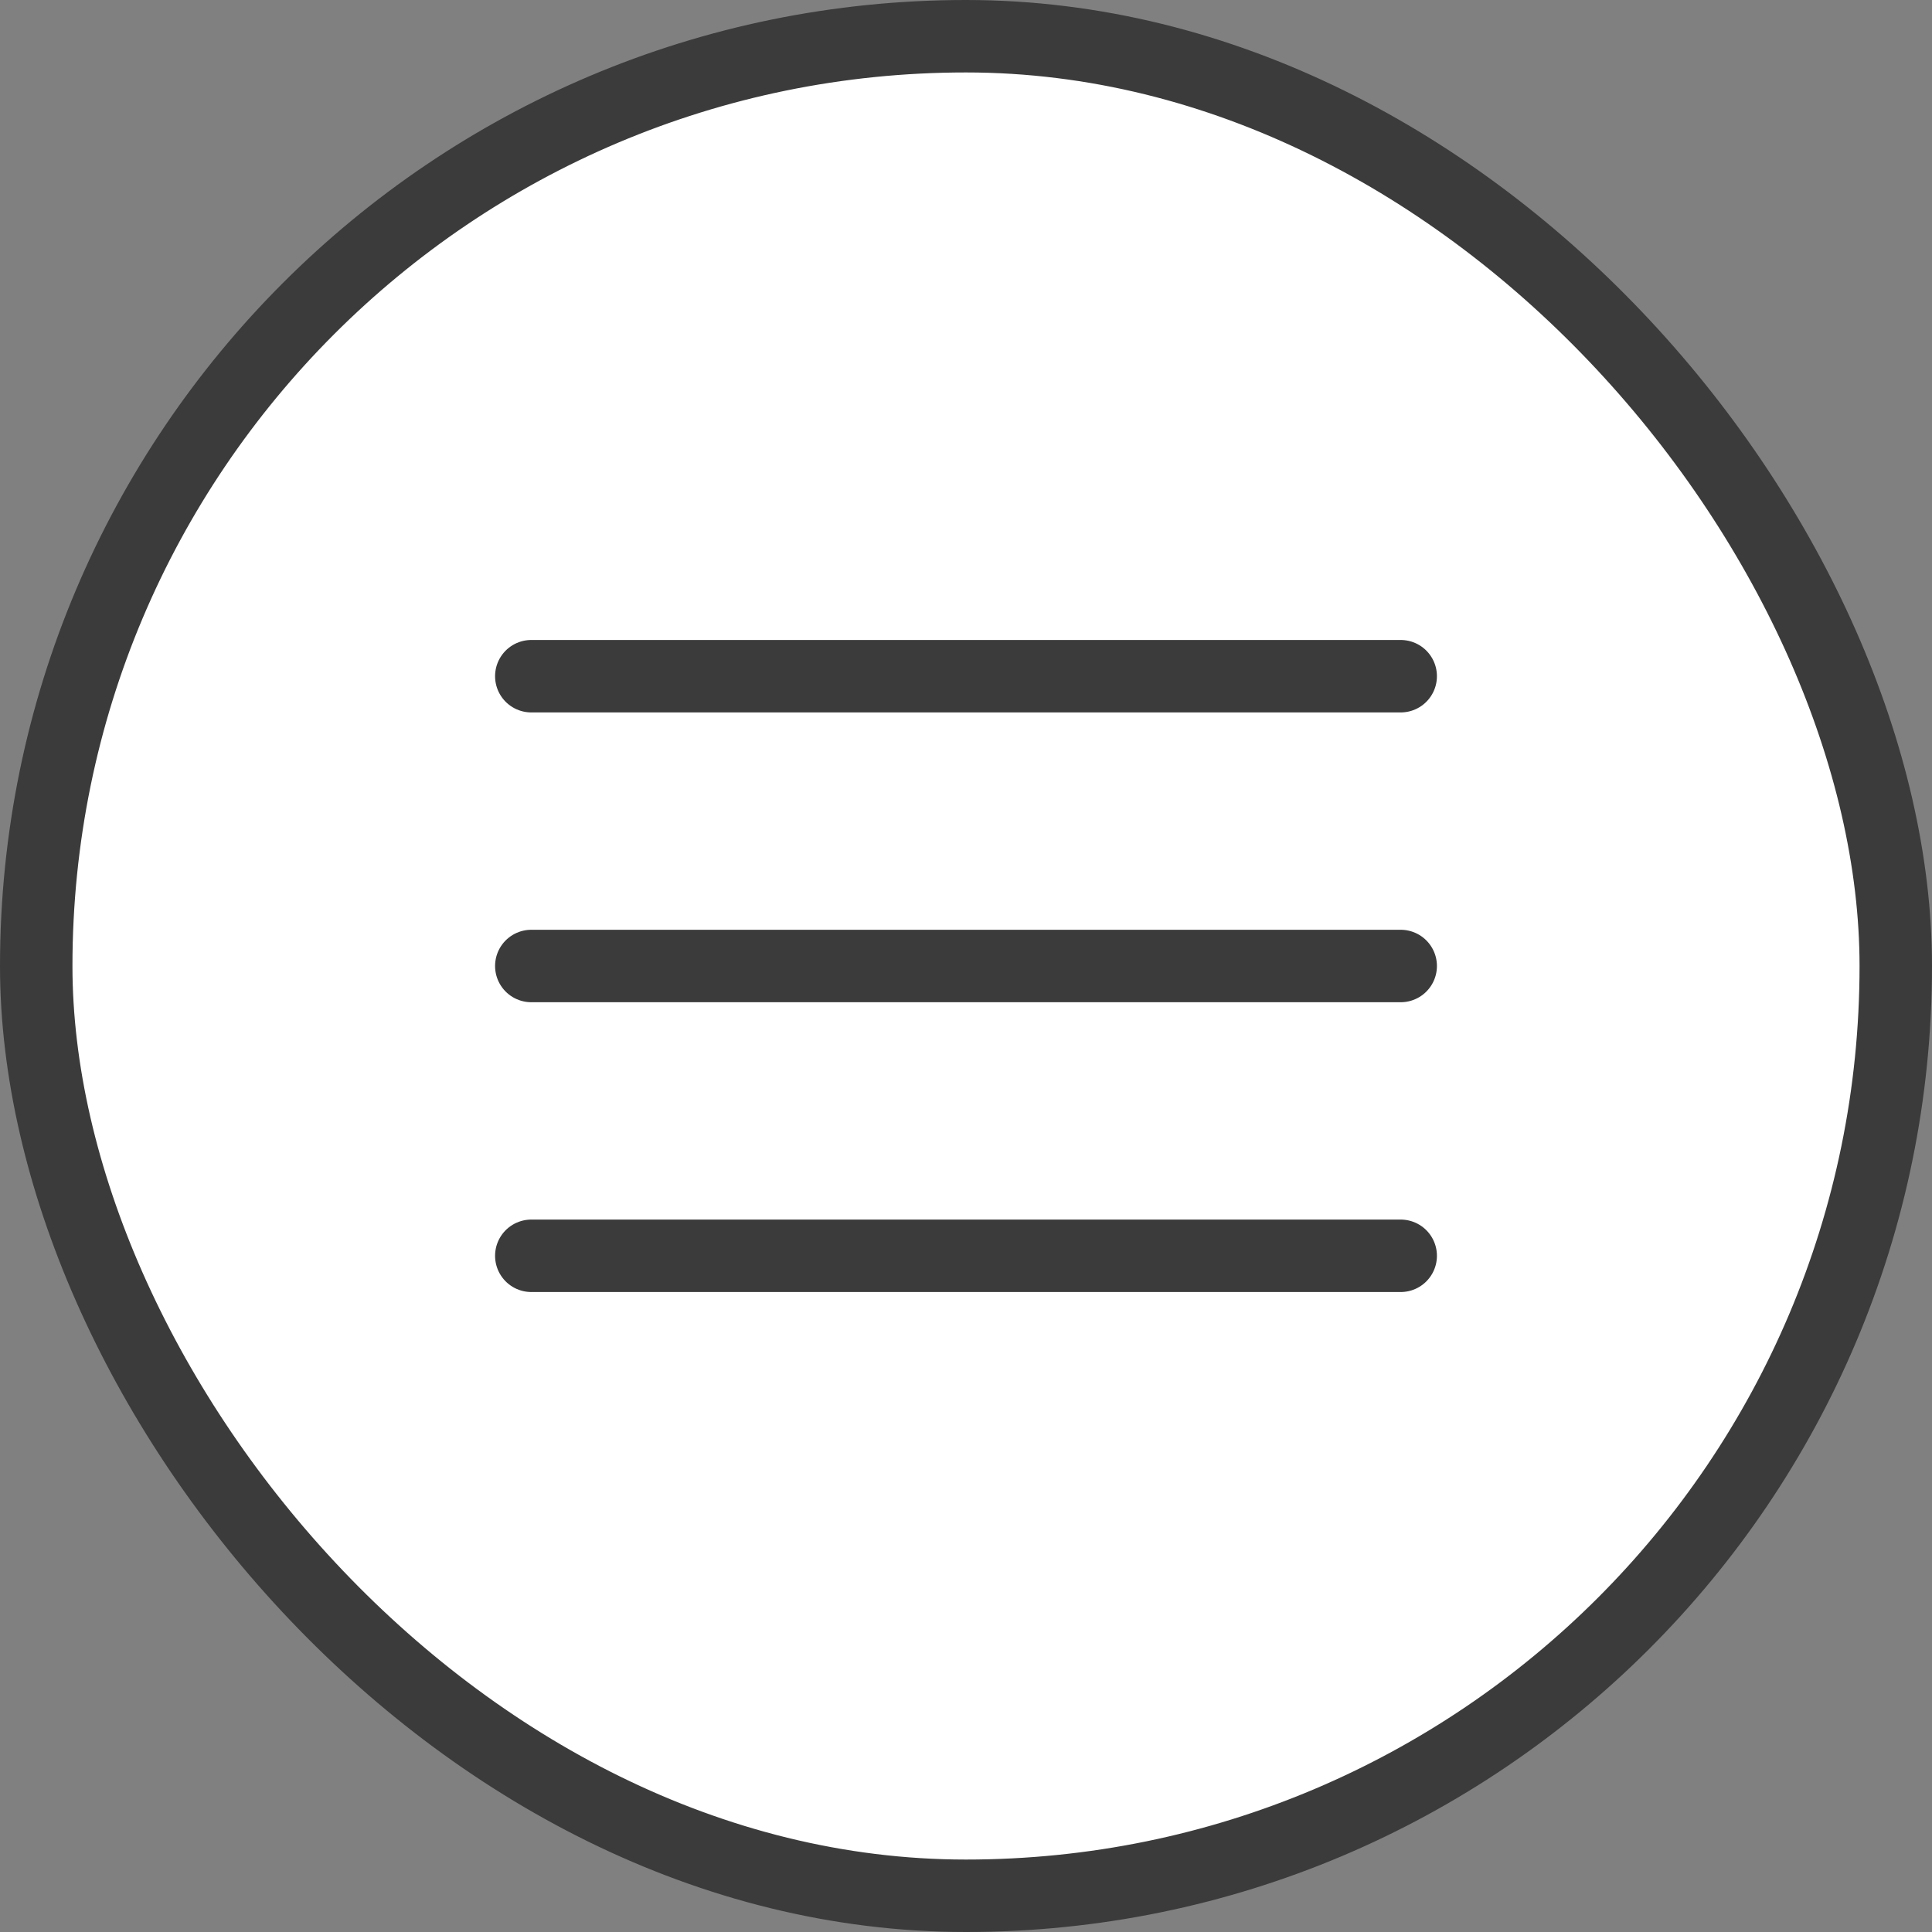 
<svg width="40" height="40" viewBox="0 0 40 40" fill="none" xmlns="http://www.w3.org/2000/svg">
<rect x="0" y="0" width="40" height="40" fill="#808080" stroke="none"/>
<rect x="0.75" y="0.75" width="38.5" height="38.5" rx="19.25" fill="white"/>
<rect x="0.75" y="0.75" width="38.5" height="38.5" rx="19.25" stroke="#3B3B3B" stroke-width="1.5"/>
<path d="M11 20H29" stroke="#3B3B3B" stroke-width="1.5" stroke-linecap="round" stroke-linejoin="round"/>
<path d="M11 14H29" stroke="#3B3B3B" stroke-width="1.5" stroke-linecap="round" stroke-linejoin="round"/>
<path d="M11 26H29" stroke="#3B3B3B" stroke-width="1.5" stroke-linecap="round" stroke-linejoin="round"/>
</svg>
